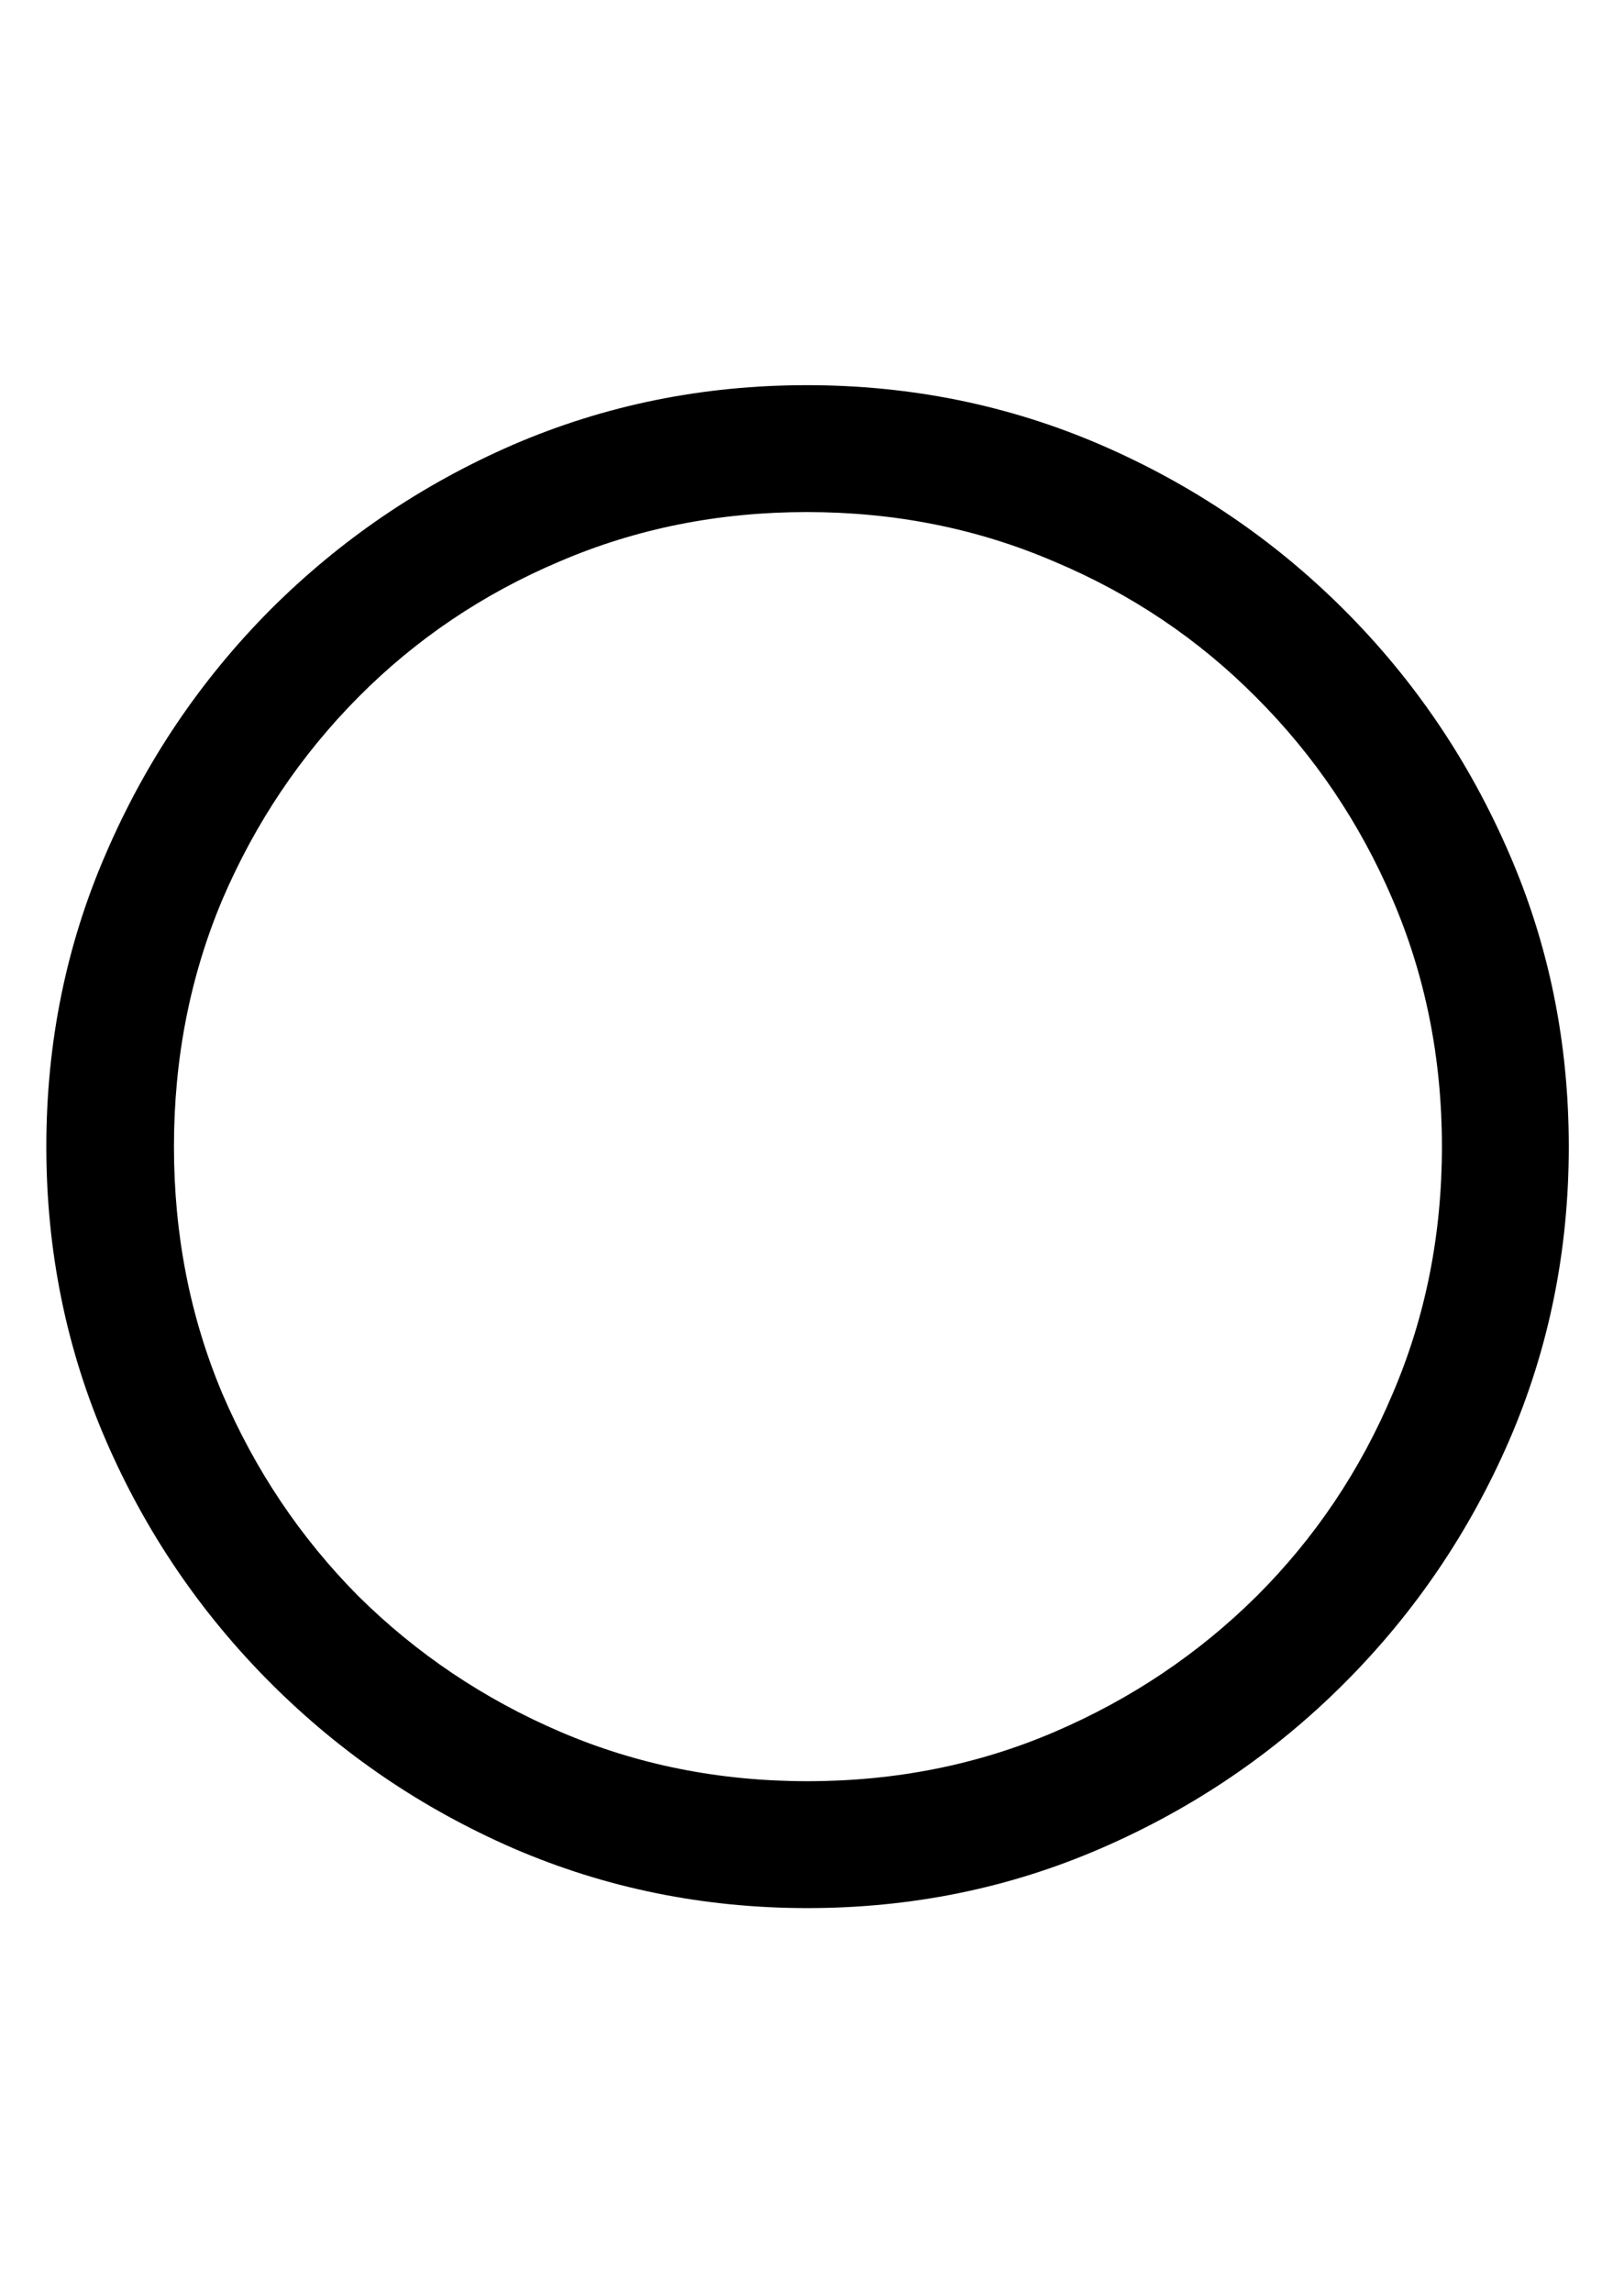 <svg
	color="rgb(0, 0, 0)"
	viewBox="0 0 17 24"
	fill="none"
	xmlns="http://www.w3.org/2000/svg"
>
	<path
		d="M8.453 19.969C9.542 19.969 10.565 19.76 11.524 19.344C12.487 18.927 13.336 18.352 14.071 17.617C14.805 16.883 15.38 16.037 15.797 15.078C16.214 14.115 16.422 13.088 16.422 12C16.422 10.912 16.214 9.888 15.797 8.93C15.38 7.966 14.805 7.117 14.071 6.383C13.336 5.648 12.487 5.073 11.524 4.656C10.56 4.24 9.534 4.031 8.446 4.031C7.357 4.031 6.331 4.24 5.367 4.656C4.409 5.073 3.563 5.648 2.828 6.383C2.099 7.117 1.526 7.966 1.11 8.93C0.693 9.888 0.485 10.912 0.485 12C0.485 13.088 0.693 14.115 1.11 15.078C1.526 16.037 2.102 16.883 2.836 17.617C3.571 18.352 4.417 18.927 5.375 19.344C6.339 19.76 7.365 19.969 8.453 19.969ZM8.453 18.641C7.531 18.641 6.67 18.469 5.867 18.125C5.065 17.781 4.36 17.307 3.75 16.703C3.146 16.094 2.672 15.388 2.328 14.586C1.99 13.784 1.821 12.922 1.821 12C1.821 11.078 1.99 10.216 2.328 9.414C2.672 8.612 3.146 7.906 3.75 7.297C4.354 6.688 5.058 6.214 5.86 5.875C6.662 5.531 7.524 5.359 8.446 5.359C9.367 5.359 10.229 5.531 11.031 5.875C11.839 6.214 12.544 6.688 13.149 7.297C13.758 7.906 14.235 8.612 14.578 9.414C14.922 10.216 15.094 11.078 15.094 12C15.094 12.922 14.922 13.784 14.578 14.586C14.24 15.388 13.766 16.094 13.156 16.703C12.547 17.307 11.841 17.781 11.039 18.125C10.237 18.469 9.375 18.641 8.453 18.641Z"
		fill="currentColor"
	/>
</svg>
